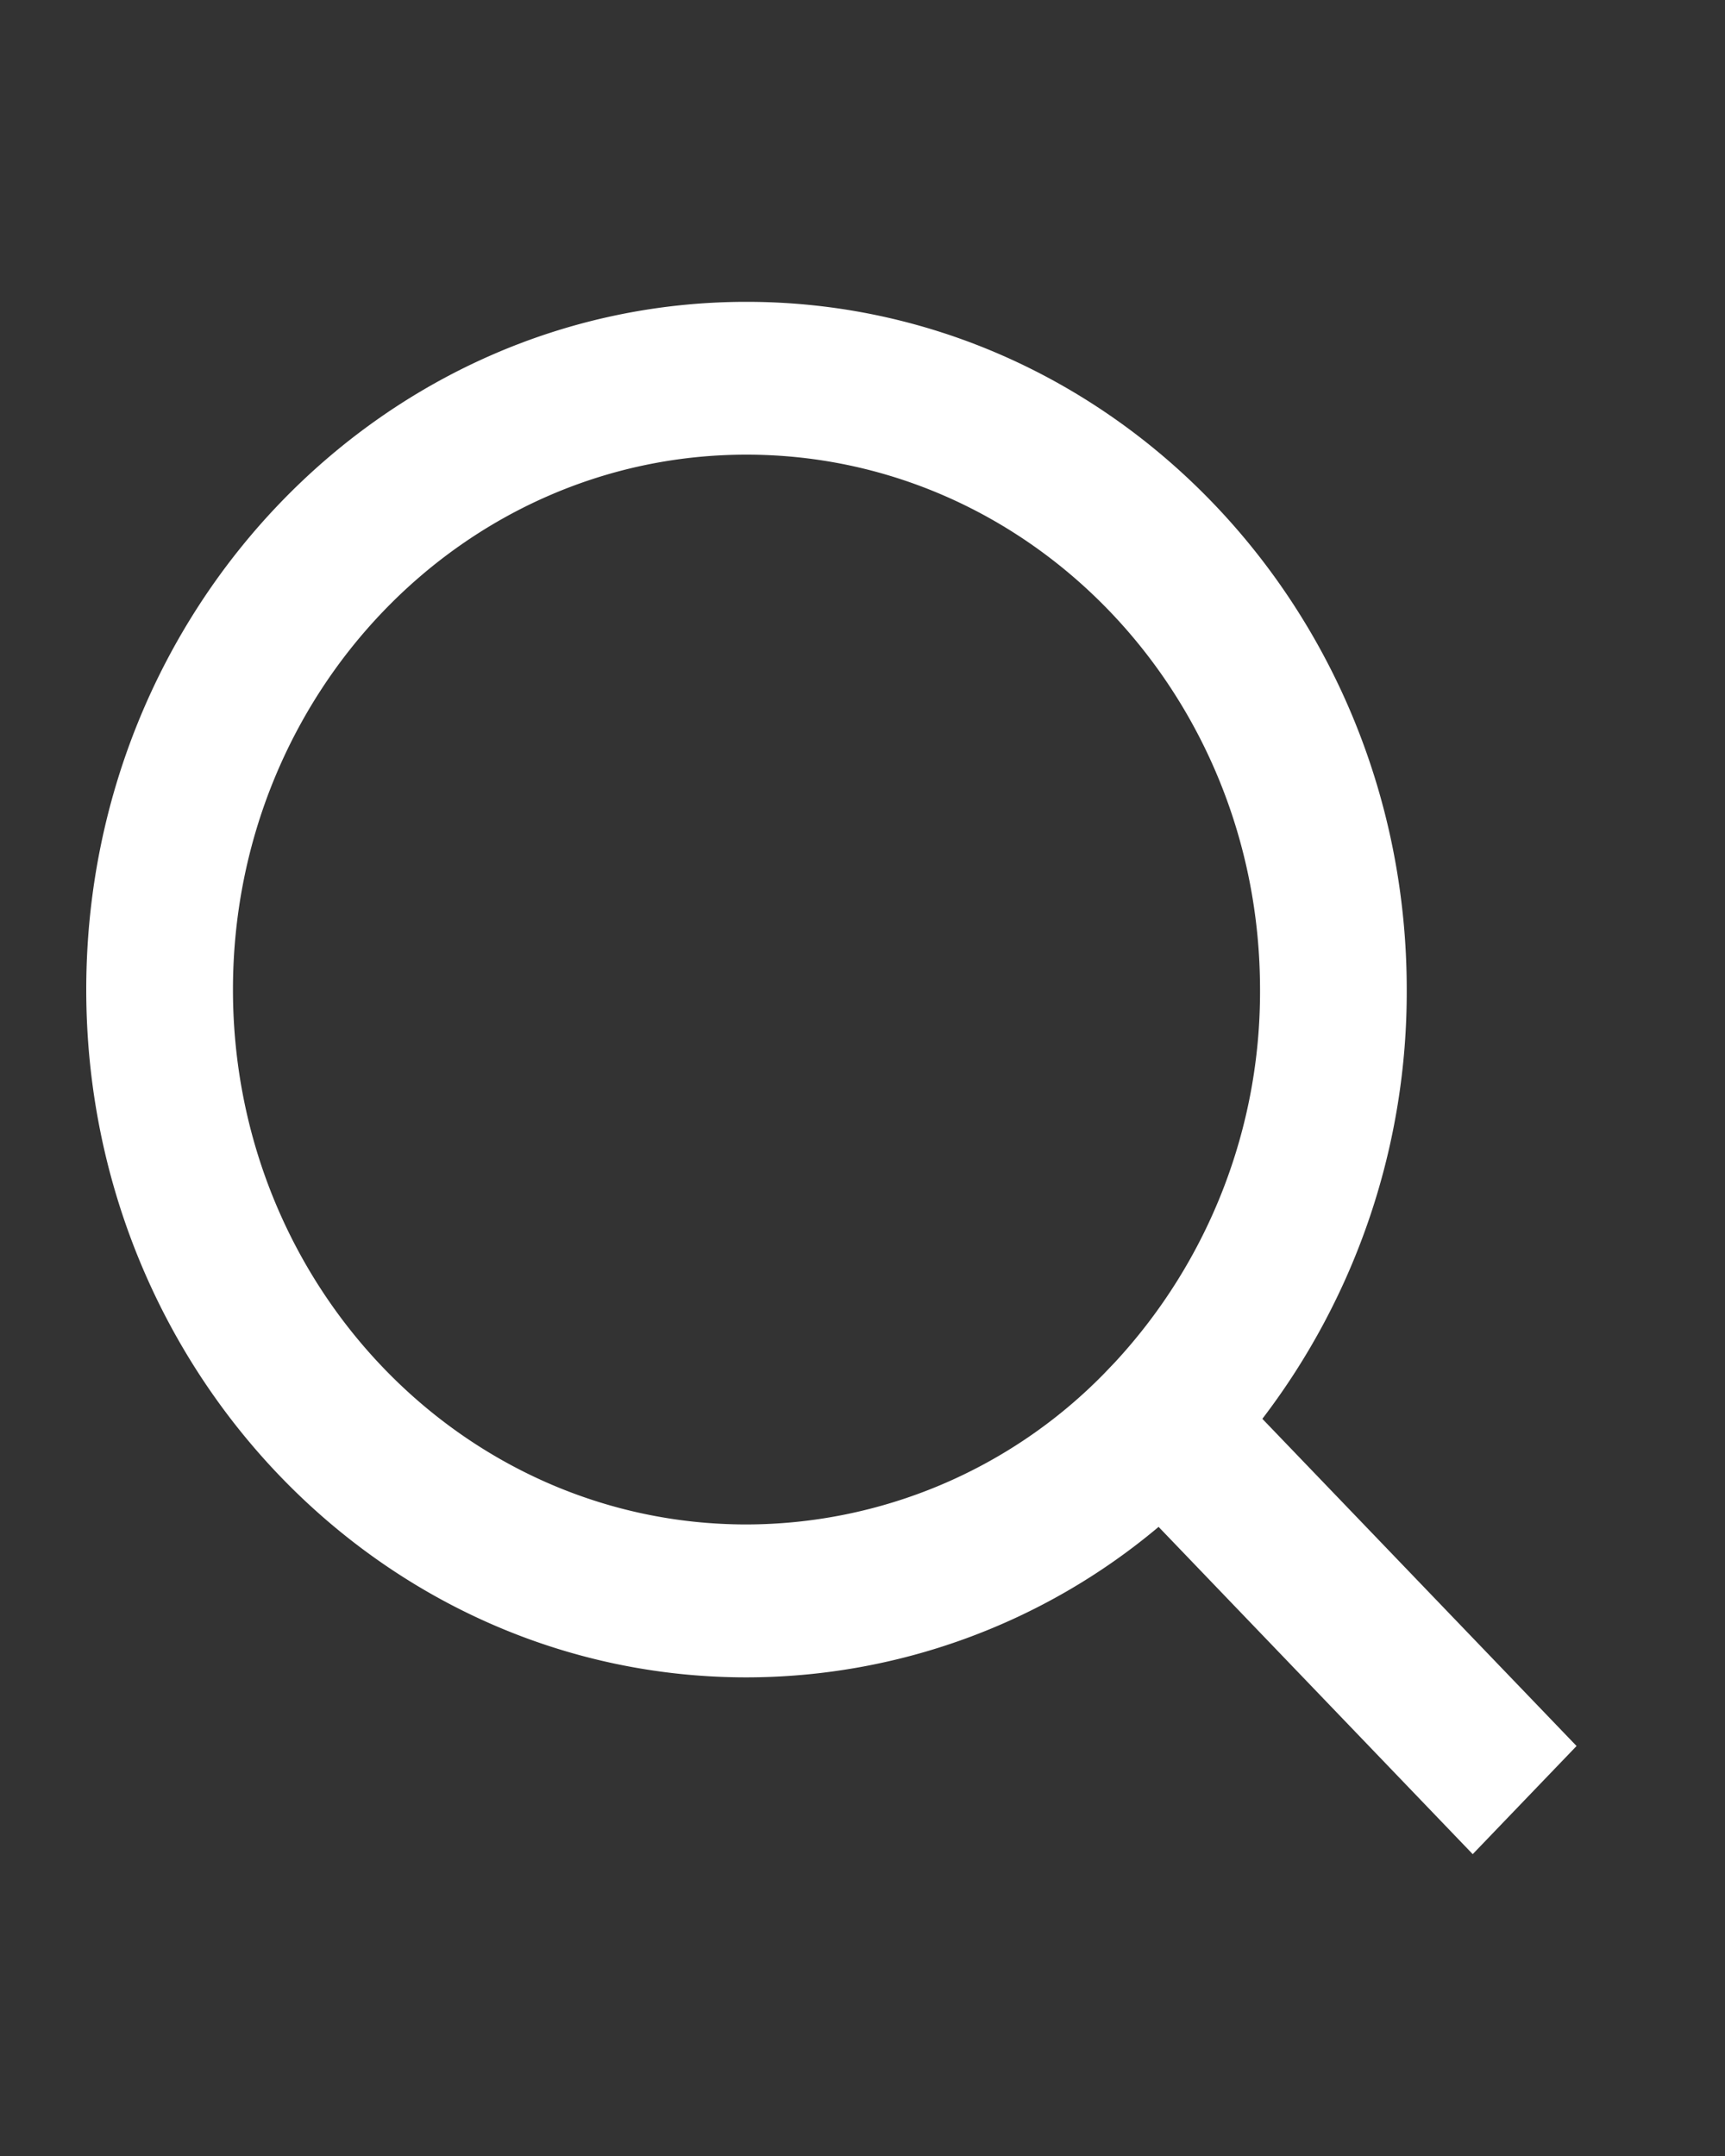 <svg xmlns="http://www.w3.org/2000/svg" width="20" height="25" fill="none"><rect width="100%" height="100%" fill="#333333" stroke="none"/><path fill="#fff" d="m14.636 16.452 3.643 3.794-1.204 1.254-3.642-3.795a7.432 7.432 0 0 1-4.778 1.745C4.43 19.45 1 15.877 1 11.475 1 7.073 4.43 3.5 8.655 3.5c4.226 0 7.655 3.573 7.655 7.975a8.15 8.15 0 0 1-1.674 4.977Zm-1.707-.658a6.32 6.32 0 0 0 1.68-4.32c0-3.427-2.665-6.202-5.954-6.202-3.29 0-5.954 2.775-5.954 6.203 0 3.426 2.664 6.202 5.954 6.202a5.812 5.812 0 0 0 4.147-1.75l.127-.133Z"/></svg>